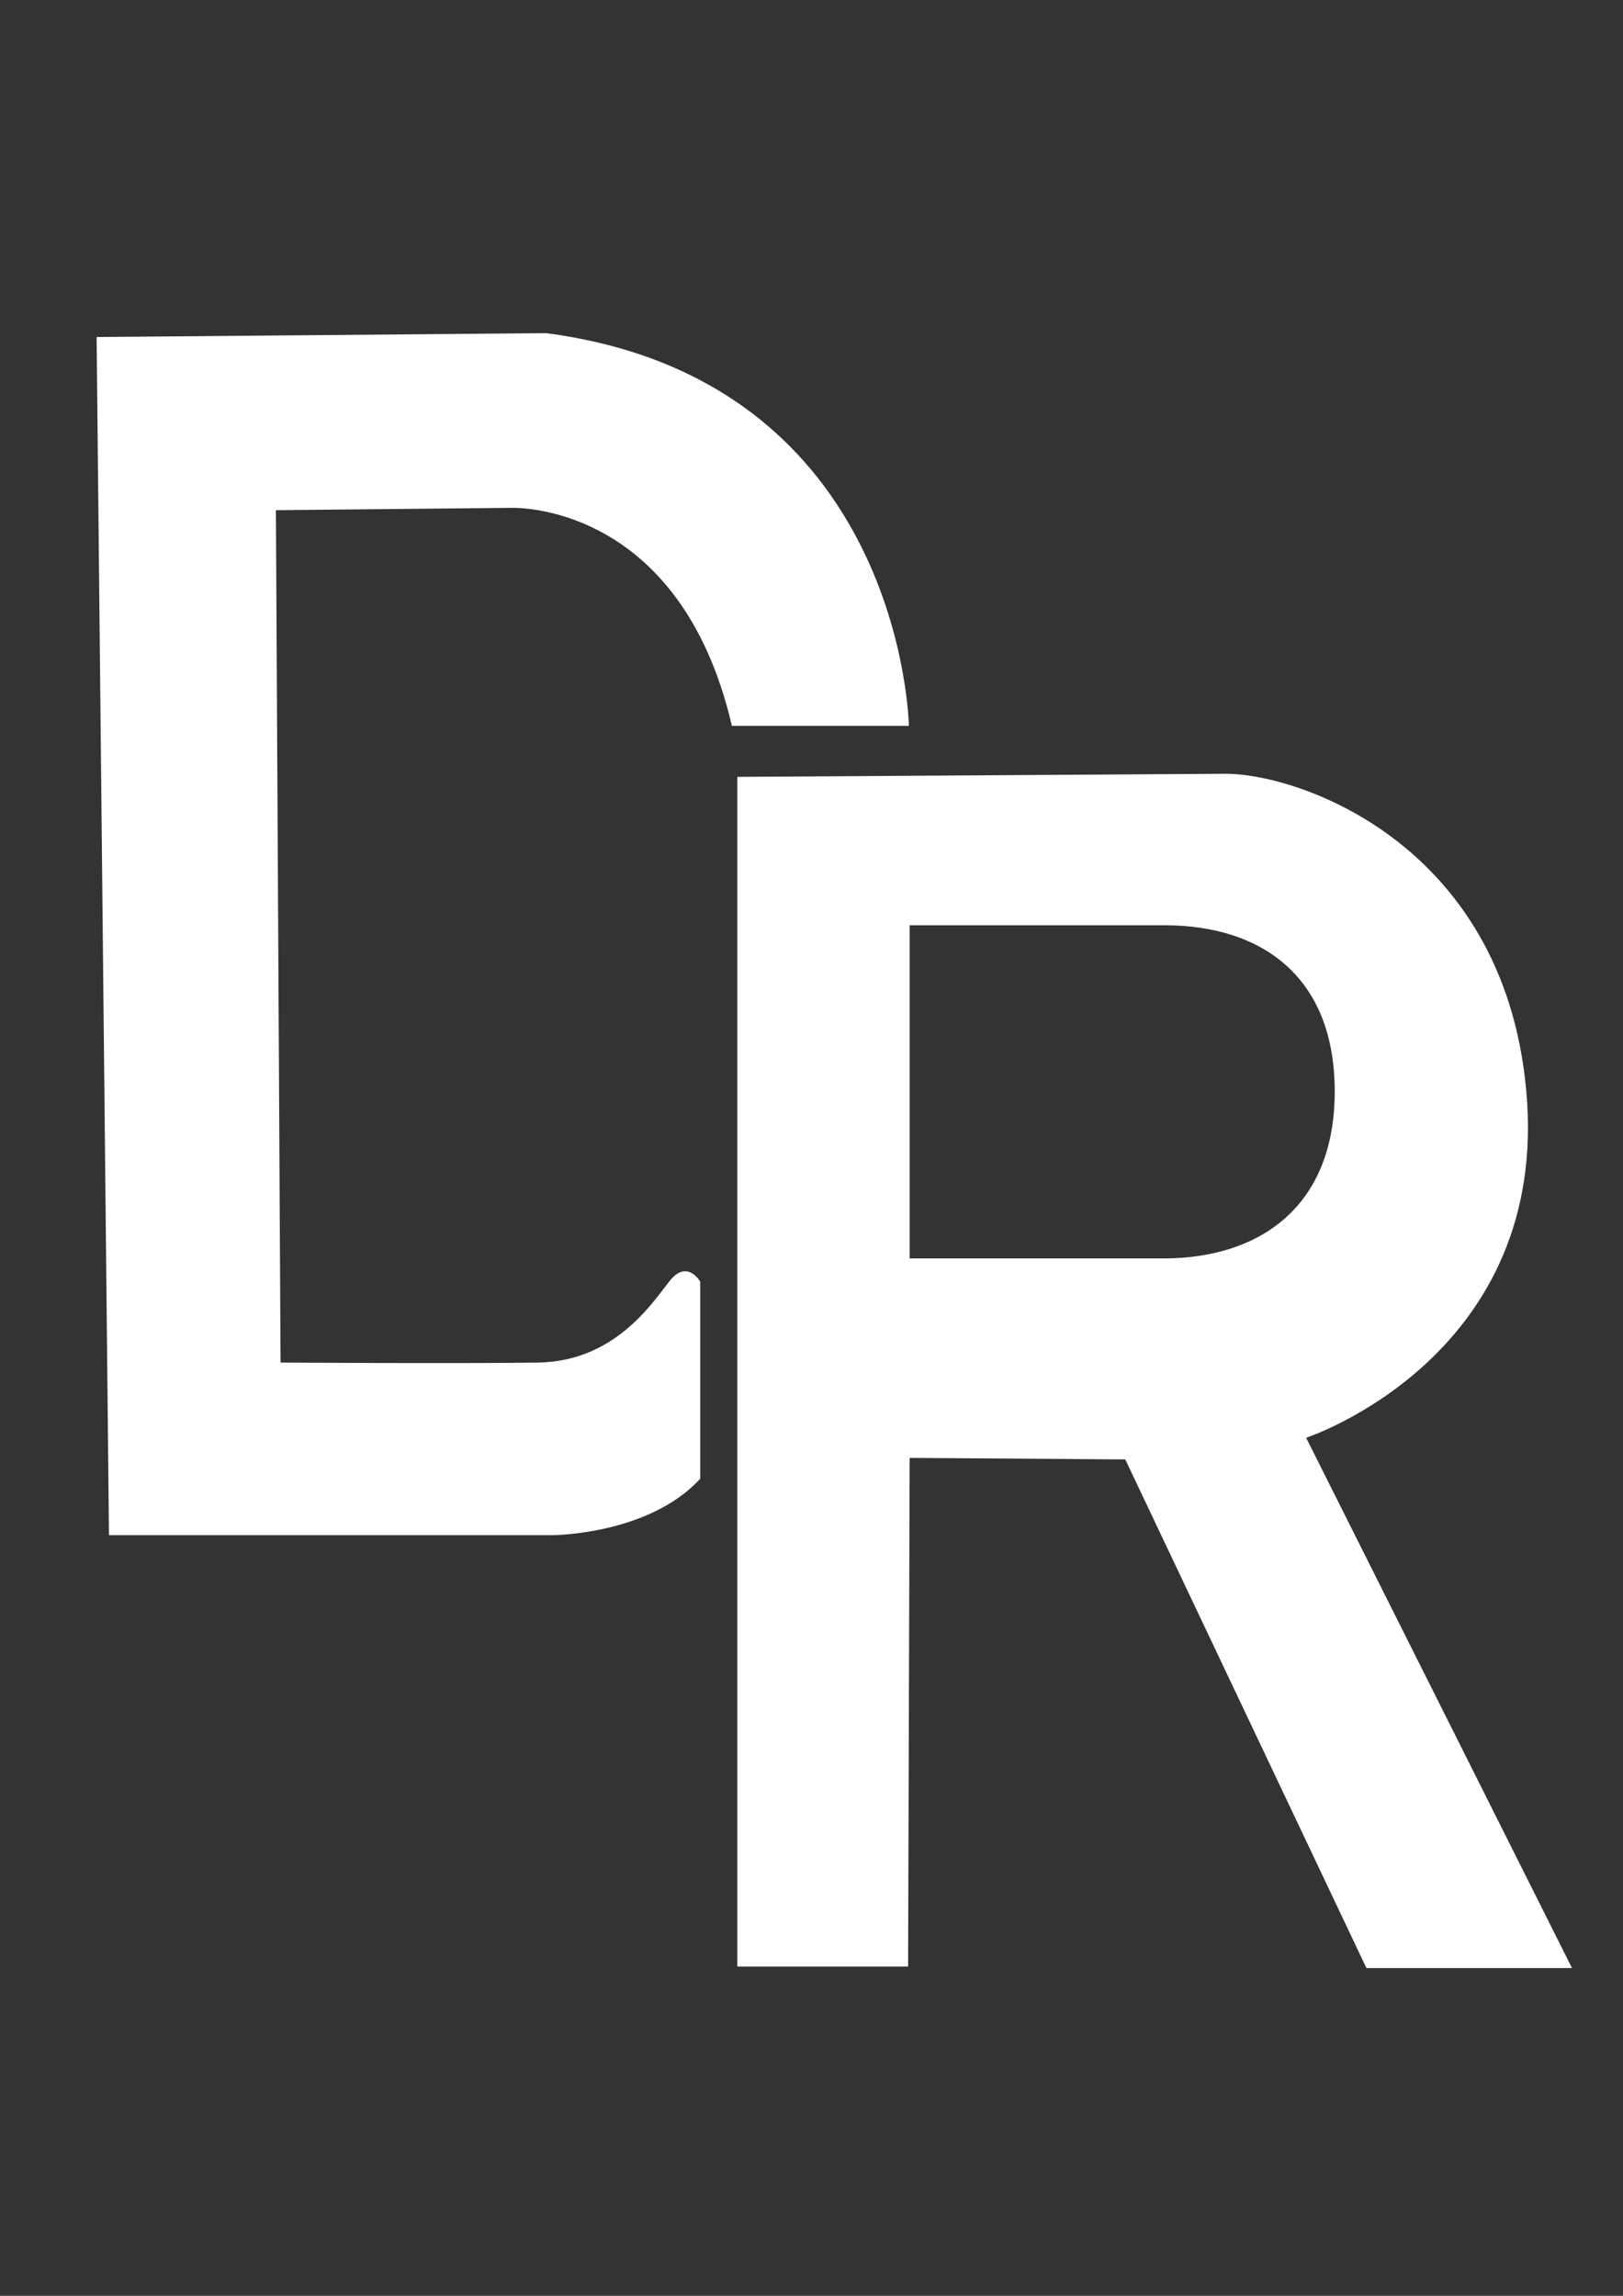 <svg xmlns="http://www.w3.org/2000/svg" viewBox="0 0 210 297">
  <rect x="0" y="0" width="210" height="297" fill="#333333" stroke="none"/>
  <!-- Left vertical part -->
  <path
    fill="#ffffff"
    d="M14.1 198.6h57.3s12.5 0 19.2-7.3v-25.5s-1.7-3-4-.03c-2.3 2.93-7.1 10.3-16.9 10.5-9.8.15-33.4 0-33.4 0L35.7 66l30.4-.3s21.8-1 28.6 28.2h22.9s-.7-44.7-46.9-50.8l-58.2.5z"
  />
  <!-- R shape with hollow center -->
  <path
    fill="#ffffff"
    d="M95.4 100.5V254.4h22.1l.2-65.8 27.9.2 31.2 65.8h26.6l-34.4-68.6s30.7-10.1 28.6-43.4c-2.2-33.2-29.4-42.5-39-42.5zm22.3 19.2h33c12.5 0 22 6.6 22 21.5s-9.7 21.6-22.2 21.6h-32.8z"
  />
</svg>
